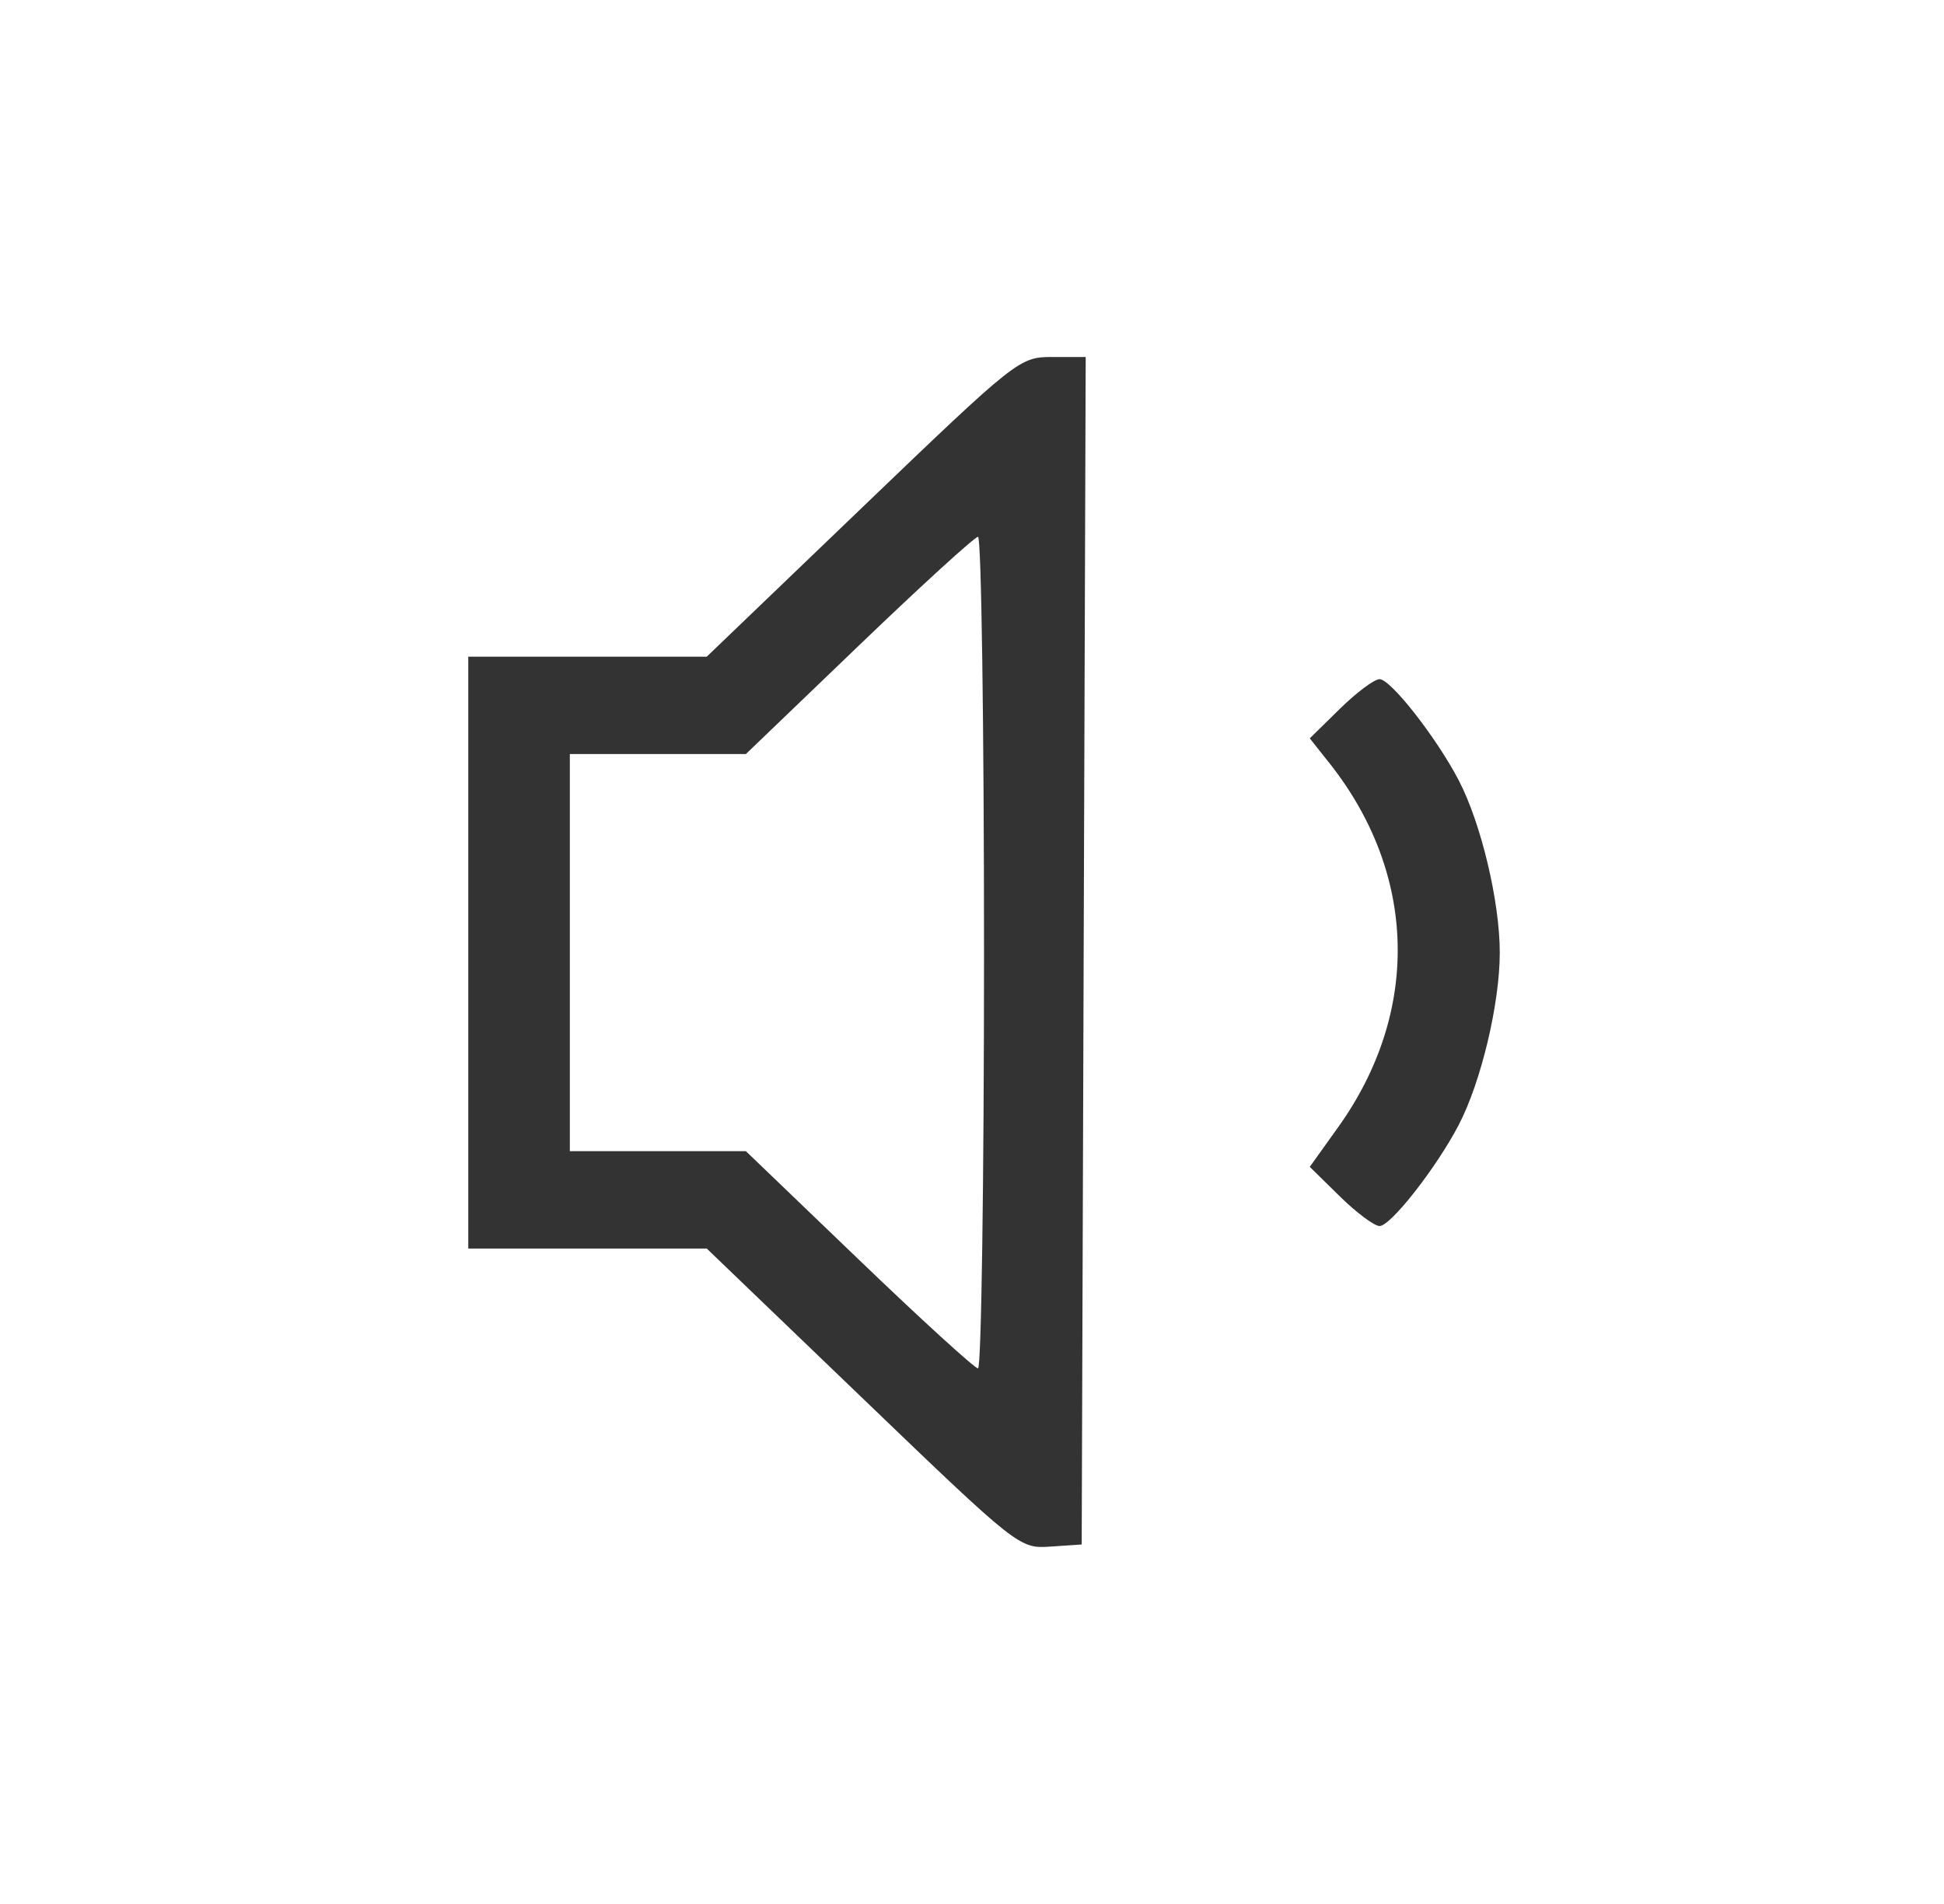 <svg width="49" height="48" viewBox="0 0 49 48" fill="none" xmlns="http://www.w3.org/2000/svg">
<path fill-rule="evenodd" clip-rule="evenodd" d="M21.75 12.777L17.814 16.555H14.808H11.803V24.015V31.476H14.808H17.814L21.752 35.26C25.663 39.019 25.694 39.043 26.477 38.99L27.265 38.937L27.315 23.968L27.366 9H26.526C25.696 9 25.637 9.047 21.75 12.777ZM24.803 24.015C24.803 29.781 24.735 34.498 24.652 34.498C24.57 34.498 23.219 33.266 21.651 31.759L18.8 29.021H16.582H14.363V24.015V19.01H16.582H18.8L21.651 16.272C23.219 14.765 24.57 13.533 24.652 13.533C24.735 13.533 24.803 18.25 24.803 24.015ZM33.774 17.868L33.014 18.614L33.508 19.237C35.723 22.032 35.807 25.512 33.73 28.416L33.014 29.417L33.774 30.163C34.192 30.574 34.642 30.909 34.773 30.909C35.054 30.909 36.208 29.435 36.768 28.36C37.333 27.275 37.803 25.302 37.803 24.015C37.803 22.729 37.333 20.756 36.768 19.671C36.208 18.596 35.054 17.122 34.773 17.122C34.642 17.122 34.192 17.457 33.774 17.868Z" fill="#333333"/>
</svg>
